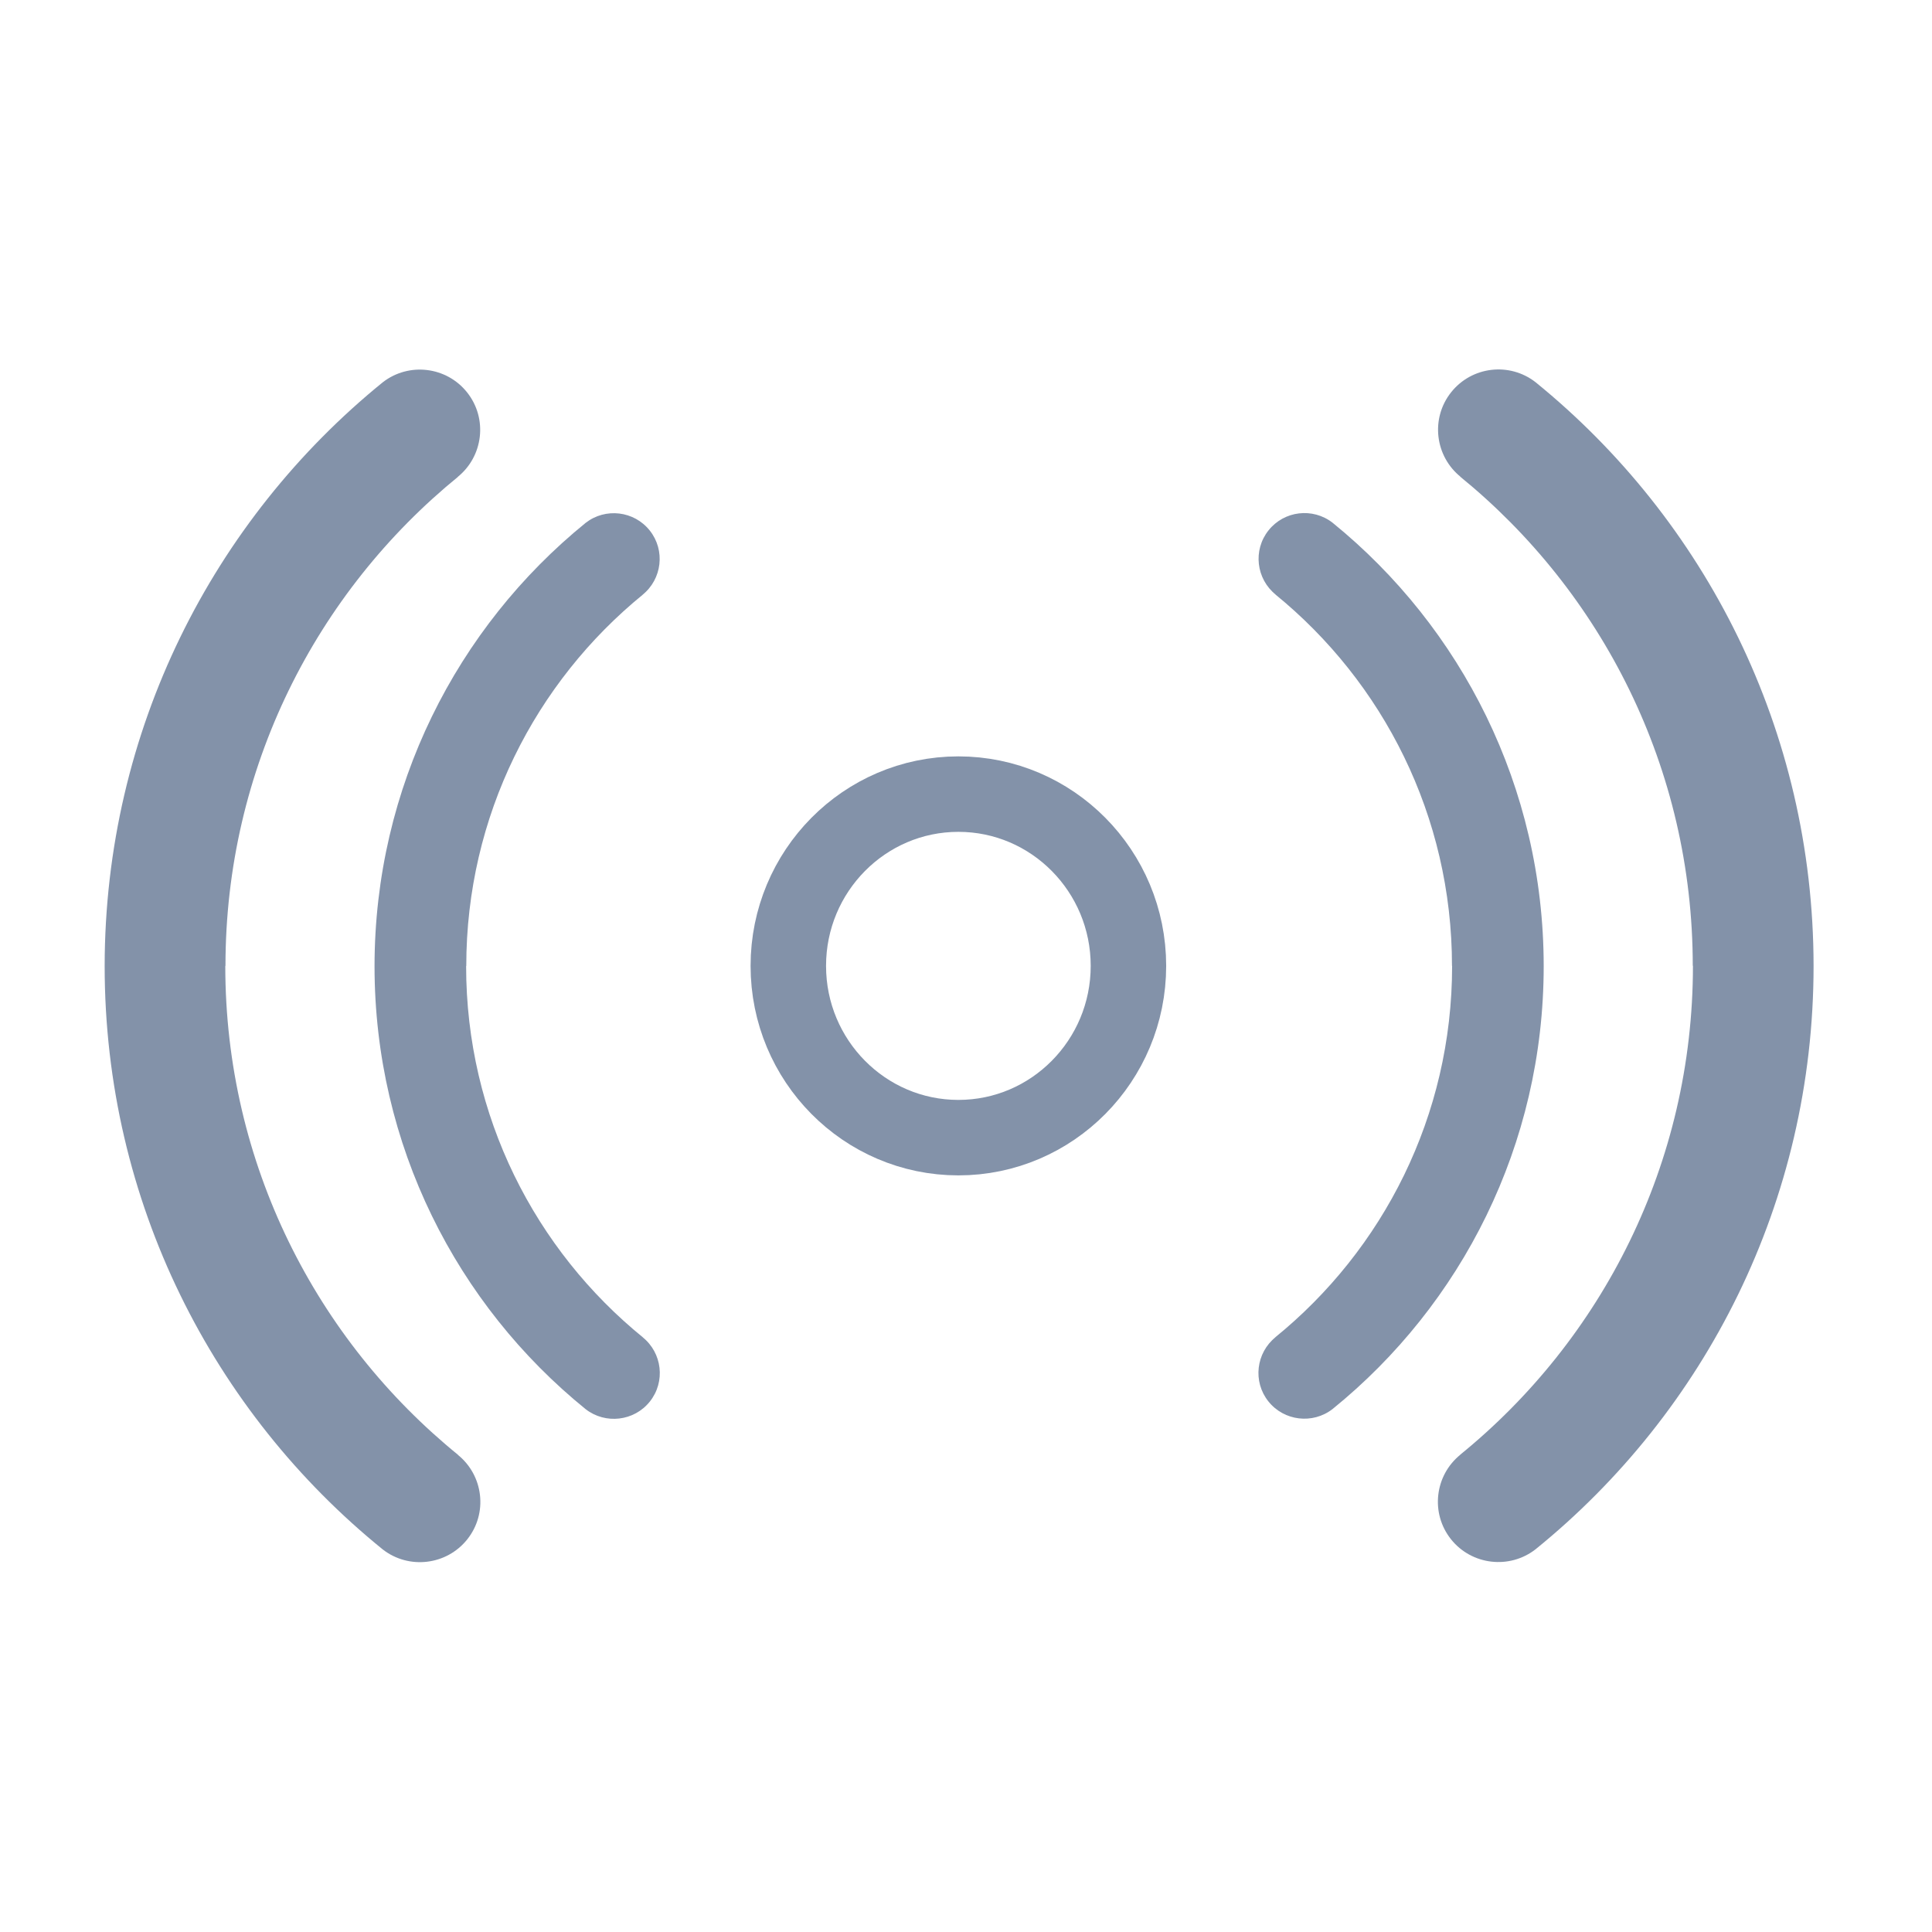 <?xml version="1.0" encoding="UTF-8" standalone="no"?>
<!DOCTYPE svg PUBLIC "-//W3C//DTD SVG 1.1//EN" "http://www.w3.org/Graphics/SVG/1.1/DTD/svg11.dtd">
<svg version="1.1" xmlns="http://www.w3.org/2000/svg" xmlns:xlink="http://www.w3.org/1999/xlink" preserveAspectRatio="xMidYMid meet" viewBox="0 0 640 640" width="150" height="150"><defs><path d="M600.77 319.97C600.72 319.97 600.72 319.97 600.77 319.97C600.72 241.86 564.82 172.21 508.66 126.6C500.02 119.88 487.55 121.35 480.72 129.93C473.83 138.57 475.3 151.15 483.94 158.04C483.9 158.01 483.58 157.78 483.54 157.76C530.67 196.08 560.75 254.5 560.75 319.92C560.76 319.92 560.81 319.92 560.81 319.92C560.81 385.39 530.67 443.81 483.49 482.07C483.52 482.05 483.84 481.82 483.88 481.79C475.24 488.68 473.78 501.26 480.66 509.9C487.49 518.48 500.02 519.95 508.66 513.23C564.82 467.74 600.77 398.09 600.77 319.97C600.77 320.03 600.77 319.97 600.77 319.97C600.77 319.97 600.77 319.97 600.77 319.97Z" id="a2xqpfDAmC"></path><path d="M373.81 319.96C373.81 351.37 348.57 376.86 317.48 376.86C286.39 376.86 261.14 351.37 261.14 319.96C261.14 288.55 286.39 263.06 317.48 263.06C348.57 263.06 373.81 288.55 373.81 319.96Z" id="c2lOfQxyOL"></path><path d="M511.37 320C511.33 320 511.33 320 511.37 320C511.33 260.68 484.07 207.79 441.43 173.16C434.87 168.06 425.4 169.17 420.22 175.69C414.99 182.24 416.1 191.8 422.66 197.03C422.63 197.01 422.39 196.84 422.36 196.82C458.15 225.92 480.99 270.28 480.99 319.96C480.99 319.96 481.03 319.96 481.03 319.96C481.03 369.68 458.15 414.04 422.32 443.1C422.35 443.08 422.59 442.91 422.62 442.89C416.06 448.12 414.94 457.67 420.17 464.23C425.36 470.75 434.87 471.86 441.43 466.76C484.07 432.21 511.37 379.32 511.37 320C511.37 320.05 511.37 320 511.37 320C511.37 320 511.37 320 511.37 320Z" id="b3nYm11rP"></path><path d="M34.67 320.02C34.73 320.02 34.73 320.02 34.67 320.02C34.73 241.9 70.63 172.25 126.79 126.64C135.42 119.93 147.9 121.4 154.72 129.97C161.61 138.61 160.14 151.2 151.51 158.08C151.55 158.05 151.86 157.83 151.9 157.8C104.77 196.13 74.69 254.54 74.69 319.96C74.68 319.96 74.64 319.96 74.63 319.96C74.63 385.43 104.77 443.85 151.96 482.12C151.92 482.09 151.6 481.86 151.56 481.84C160.2 488.72 161.67 501.31 154.78 509.94C147.95 518.52 135.42 519.99 126.79 513.27C70.63 467.78 34.67 398.13 34.67 320.02C34.67 320.07 34.67 320.02 34.67 320.02C34.67 320.02 34.67 320.02 34.67 320.02Z" id="h1CaeFsErF"></path><path d="M124.07 320.05C124.11 320.05 124.11 320.05 124.07 320.05C124.11 260.73 151.37 207.83 194.01 173.2C200.57 168.1 210.04 169.22 215.23 175.73C220.46 182.29 219.34 191.85 212.79 197.08C212.82 197.06 213.06 196.88 213.09 196.86C177.3 225.97 154.46 270.33 154.46 320C154.45 320 154.42 320 154.41 320C154.41 369.72 177.3 414.09 213.13 443.15C213.1 443.12 212.86 442.95 212.83 442.93C219.39 448.16 220.5 457.72 215.27 464.28C210.09 470.79 200.57 471.91 194.01 466.81C151.37 432.26 124.07 379.37 124.07 320.05C124.07 320.09 124.07 320.05 124.07 320.05C124.07 320.05 124.07 320.05 124.07 320.05Z" id="blOIXIHaT"></path></defs><g><g><g><use xlink:href="#a2xqpfDAmC" opacity="1" fill="#8392a9" fill-opacity="1"></use><g><use xlink:href="#a2xqpfDAmC" opacity="1" fill-opacity="0" stroke="#000000" stroke-width="1" stroke-opacity="0"></use></g></g><g><g><use xlink:href="#c2lOfQxyOL" opacity="1" fill-opacity="0" stroke="#8392a9" stroke-width="25" stroke-opacity="1"></use></g></g><g><use xlink:href="#b3nYm11rP" opacity="1" fill="#8392a9" fill-opacity="1"></use><g><use xlink:href="#b3nYm11rP" opacity="1" fill-opacity="0" stroke="#000000" stroke-width="1" stroke-opacity="0"></use></g></g><g><use xlink:href="#h1CaeFsErF" opacity="1" fill="#8392a9" fill-opacity="1"></use><g><use xlink:href="#h1CaeFsErF" opacity="1" fill-opacity="0" stroke="#000000" stroke-width="1" stroke-opacity="0"></use></g></g><g><use xlink:href="#blOIXIHaT" opacity="1" fill="#8392a9" fill-opacity="1"></use><g><use xlink:href="#blOIXIHaT" opacity="1" fill-opacity="0" stroke="#000000" stroke-width="1" stroke-opacity="0"></use></g></g></g></g></svg>